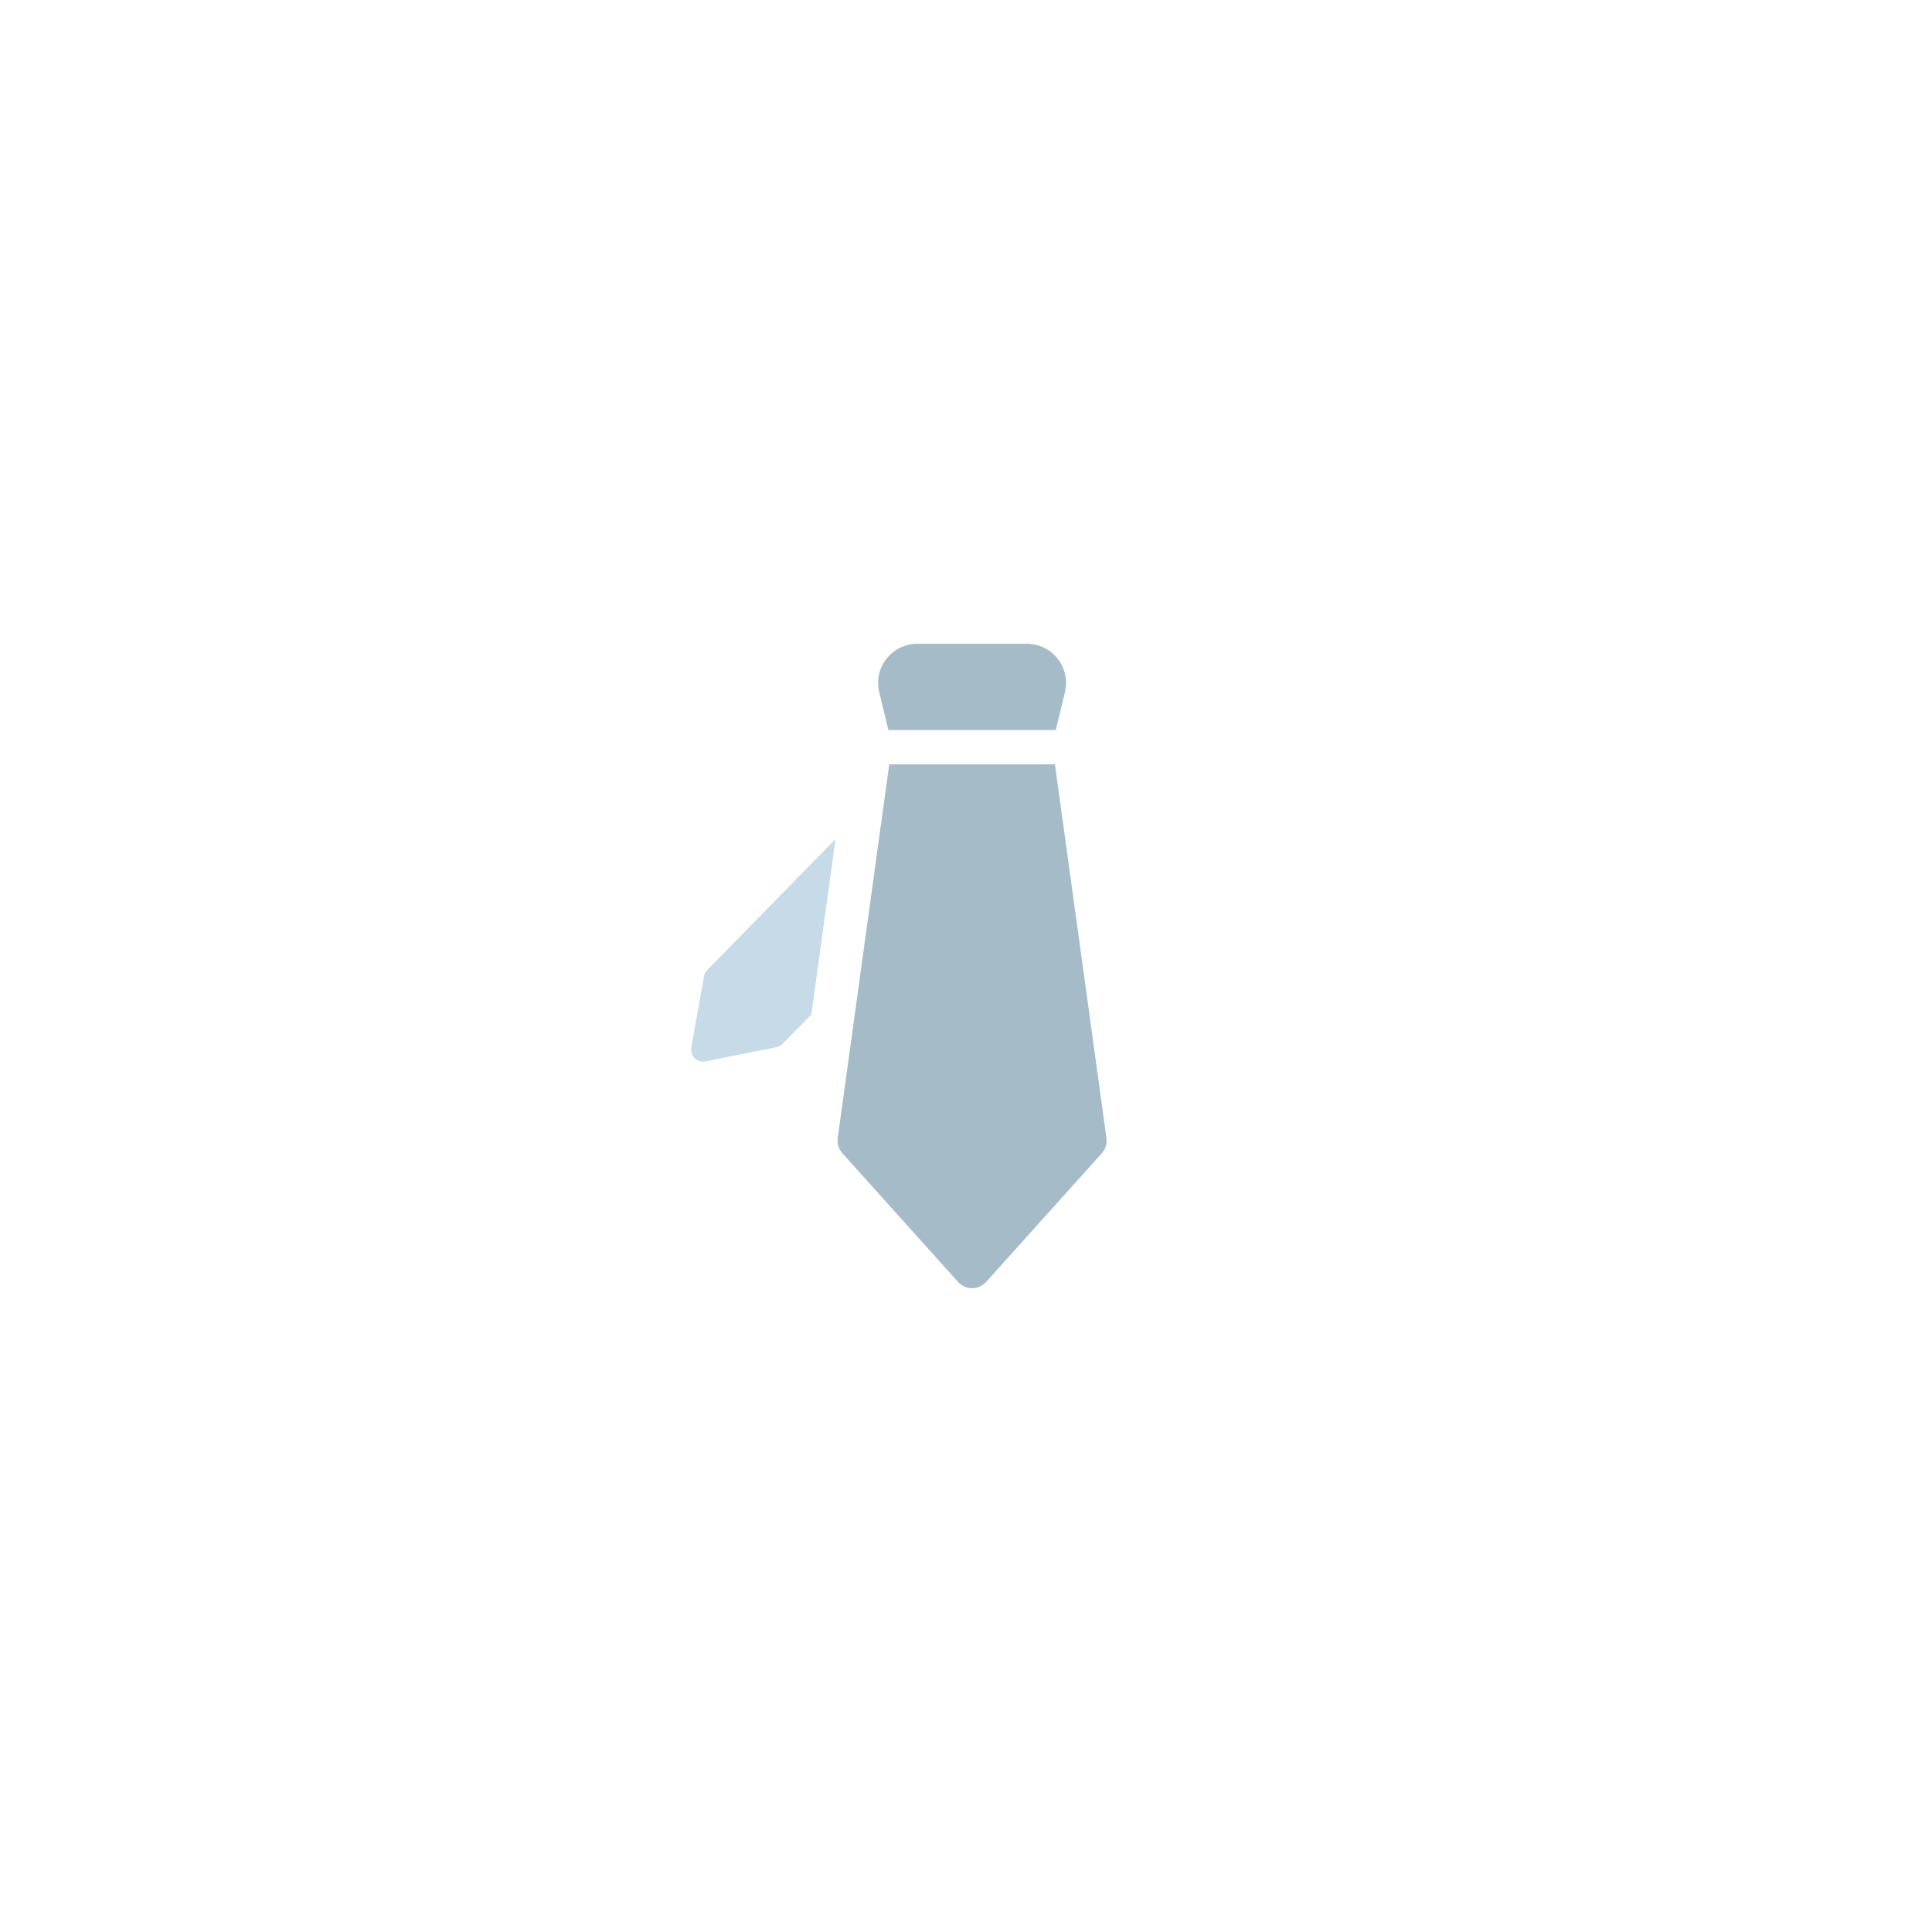 <?xml version="1.0" encoding="utf-8"?>
<!-- Generator: Adobe Illustrator 15.0.0, SVG Export Plug-In . SVG Version: 6.00 Build 0)  -->
<!DOCTYPE svg PUBLIC "-//W3C//DTD SVG 1.1//EN" "http://www.w3.org/Graphics/SVG/1.1/DTD/svg11.dtd">
<svg version="1.1" id="Layer_1" xmlns="http://www.w3.org/2000/svg" xmlns:xlink="http://www.w3.org/1999/xlink" x="0px" y="0px"
	 width="720px" height="720px" viewBox="-104 -104 720 720" enable-background="new -104 -104 720 720" xml:space="preserve">
<g>
	<path fill="#C6DAE7" d="M158.367,259.84l-4.75,26.518c-0.258,1.461,0.211,2.957,1.276,4c1.063,1.041,2.567,1.484,4.03,1.197
		l26.417-5.301c0.892-0.178,1.696-0.617,2.332-1.26l10.691-10.91l9.016-65.385l-47.789,48.793
		C158.947,258.133,158.524,258.955,158.367,259.84z"/>
	<path fill="#A6BBC8" d="M289.14,180.852H227.4l-19.206,139.287c-0.282,2.043,0.351,4.107,1.737,5.643l43.126,47.984
		c1.332,1.471,3.225,2.316,5.214,2.316c1.986,0,3.881-0.846,5.213-2.316l43.132-47.984c1.386-1.535,2.012-3.6,1.731-5.643
		L289.14,180.852z"/>
	<path fill="#A6BBC8" d="M226.305,164.823l0.784,3.247h62.363l0.783-3.247l2.646-10.873c1.05-4.351,0.047-8.945-2.716-12.461
		c-2.765-3.522-6.999-5.572-11.475-5.572h-40.839c-4.479,0-8.714,2.05-11.476,5.572c-2.763,3.516-3.766,8.11-2.717,12.461
		L226.305,164.823z"/>
</g>
</svg>
